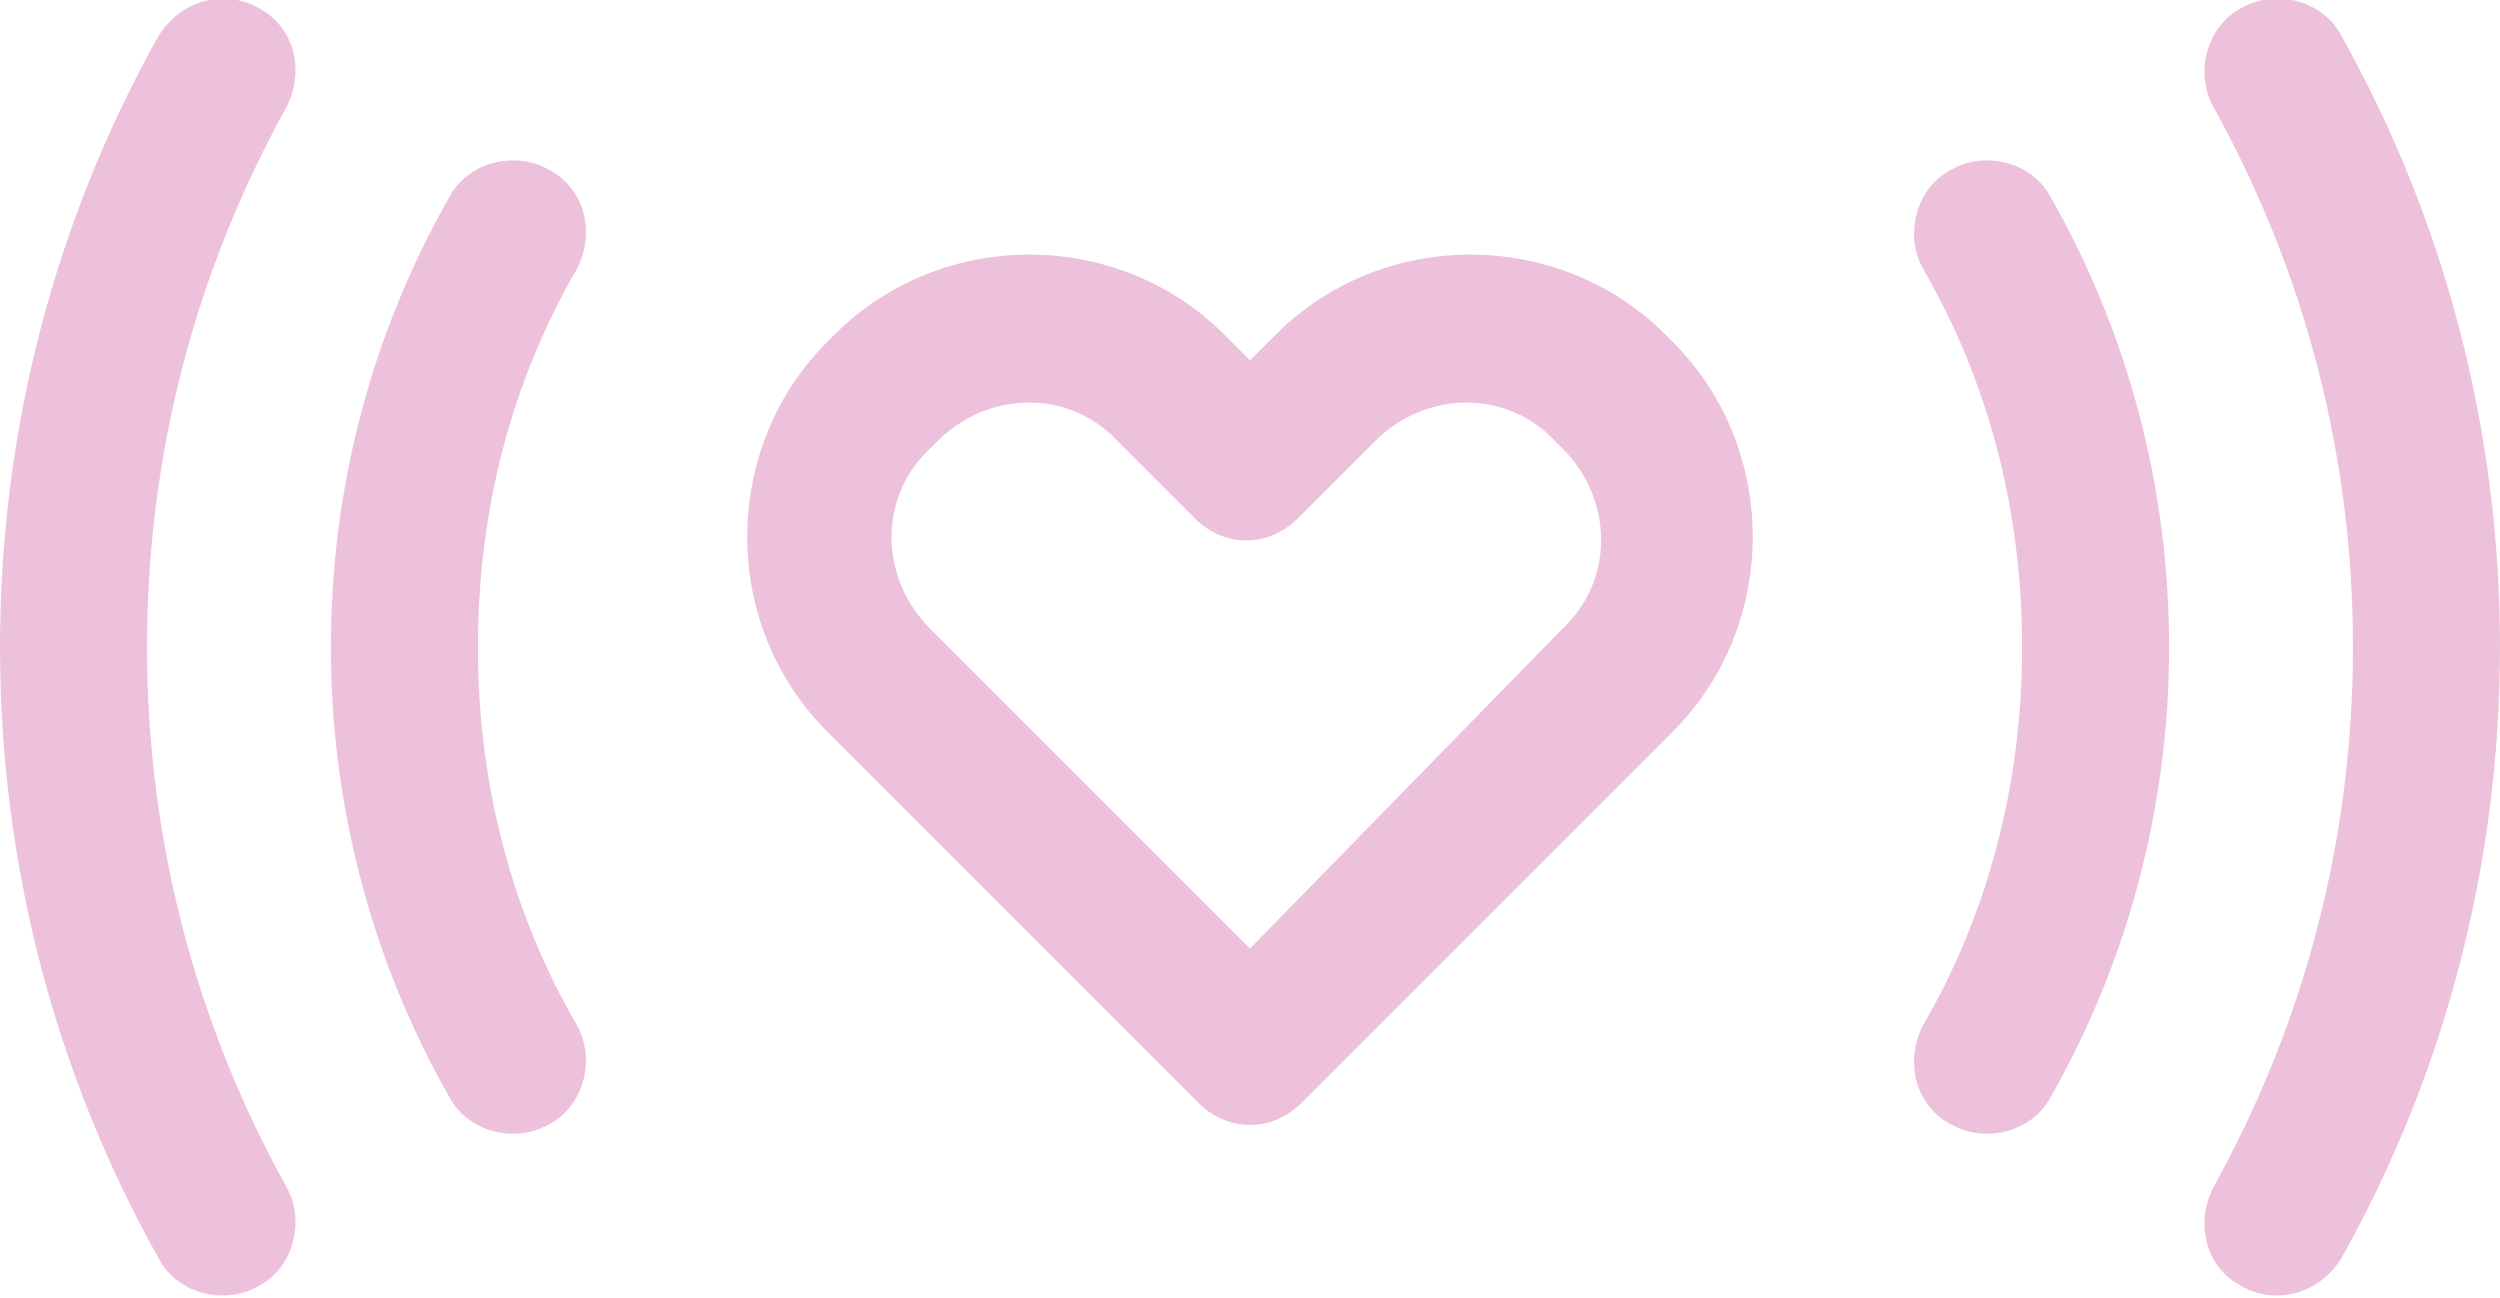 <?xml version="1.0" encoding="utf-8"?>
<!-- Generator: Adobe Illustrator 21.1.0, SVG Export Plug-In . SVG Version: 6.00 Build 0)  -->
<svg version="1.1" id="Calque_1" xmlns="http://www.w3.org/2000/svg" xmlns:xlink="http://www.w3.org/1999/xlink" x="0px" y="0px"
	 viewBox="0 0 68 35.3" style="enable-background:new 0 0 68 35.3;" xml:space="preserve">
<style type="text/css">
	.st0{fill:#EDC1DC;}
</style>
<path class="st0" d="M33.3,9.1c-2.9-2.9-7.7-2.9-10.6,0l-0.2,0.2c-2.9,2.9-2.9,7.7,0,10.6L32.6,30c0.8,0.8,2,0.8,2.8,0l10.1-10.1
	c2.9-2.9,2.9-7.7,0-10.6l-0.2-0.2c-2.9-2.9-7.7-2.9-10.6,0L34,9.8L33.3,9.1z M25.3,17.1c-1.4-1.4-1.4-3.6,0-4.9l0.2-0.2
	c1.4-1.4,3.6-1.4,4.9,0l2.1,2.1c0.8,0.8,2,0.8,2.8,0l2.1-2.1c1.4-1.4,3.6-1.4,4.9,0l0.2,0.2c1.4,1.4,1.4,3.6,0,4.9L34,25.8
	L25.3,17.1z M12.2,5.4C10.1,9.1,9,13.3,9,17.6s1.1,8.5,3.2,12.2c0.5,1,1.8,1.3,2.7,0.8c1-0.5,1.3-1.8,0.8-2.7
	c-1.8-3.1-2.7-6.6-2.7-10.3s0.9-7.2,2.7-10.3c0.5-1,0.2-2.2-0.8-2.7C14,4.1,12.7,4.4,12.2,5.4z M55.8,29.8c2.1-3.7,3.2-7.9,3.2-12.2
	s-1.1-8.5-3.2-12.2c-0.5-1-1.8-1.3-2.7-0.8c-1,0.5-1.3,1.8-0.8,2.7c1.8,3.1,2.7,6.6,2.7,10.3s-0.9,7.2-2.7,10.3
	c-0.5,1-0.2,2.2,0.8,2.7C54,31.1,55.3,30.8,55.8,29.8z M63.7,34.2c2.8-5,4.3-10.7,4.3-16.6S66.5,6,63.7,1c-0.5-1-1.8-1.3-2.7-0.8
	c-1,0.5-1.3,1.8-0.8,2.7c2.5,4.5,3.8,9.5,3.8,14.7s-1.3,10.2-3.8,14.7c-0.5,1-0.2,2.2,0.8,2.7C61.9,35.5,63.1,35.2,63.7,34.2z
	 M4.3,1C1.5,6,0,11.7,0,17.6s1.5,11.6,4.3,16.6c0.5,1,1.8,1.3,2.7,0.8c1-0.5,1.3-1.8,0.8-2.7C5.3,27.8,4,22.8,4,17.6
	S5.3,7.4,7.8,2.9C8.3,1.9,8,0.7,7,0.2C6.1-0.3,4.9,0,4.3,1z"/>
</svg>
